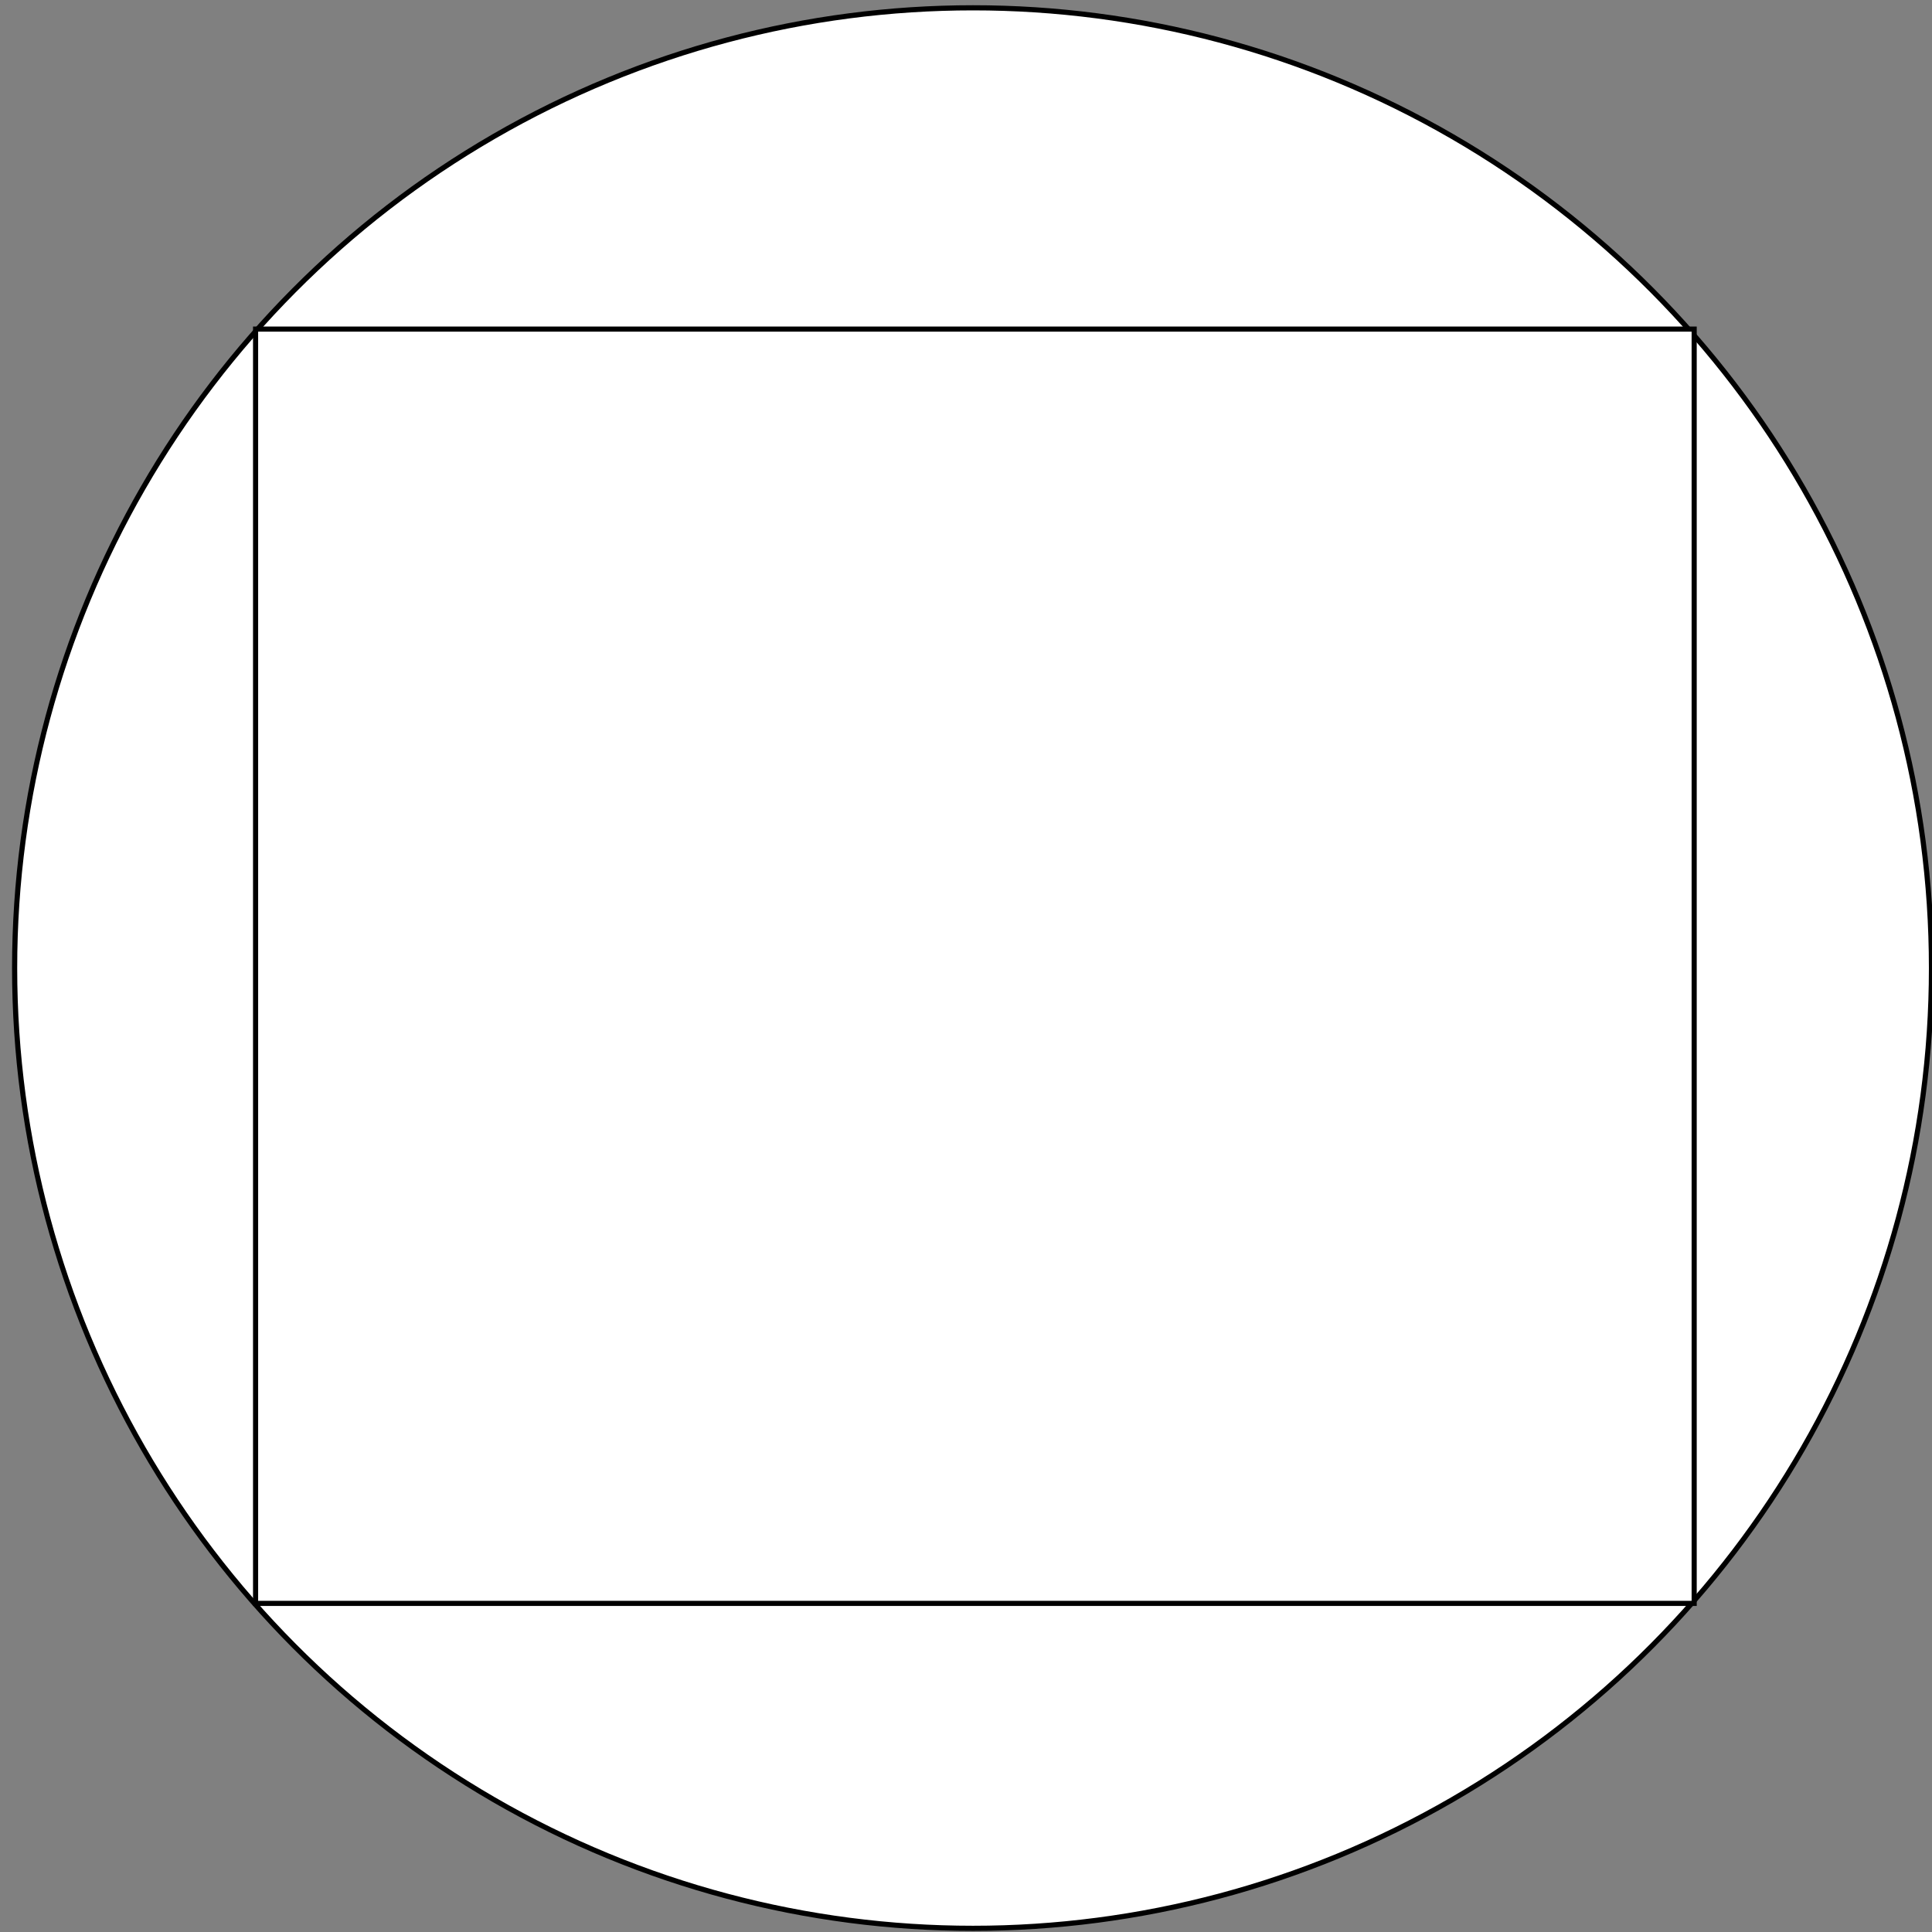<?xml version="1.0" encoding="UTF-8" standalone="no"?>
<svg
   xmlns:dc="http://purl.org/dc/elements/1.1/"
   xmlns:cc="http://creativecommons.org/ns#"
   xmlns:rdf="http://www.w3.org/1999/02/22-rdf-syntax-ns#"
   xmlns:svg="http://www.w3.org/2000/svg"
   xmlns="http://www.w3.org/2000/svg"
   id="svg8"
   version="1.1"
   viewBox="0 0 100 100"
   height="100mm"
   width="100mm">
  <rect x="0" y="0" width="100" height="100" fill="#808080" stroke="none"/>
  <defs
     id="defs2" />
  <g
     transform="translate(0,-197)"
     id="layer1">
    <ellipse
       ry="49.703"
       rx="49.608"
       cy="247.107"
       cx="50.365"
       id="path3715"
       style="fill:#ffffff;stroke:#000000;stroke-width:0.267;stroke-opacity:1" />
    <rect
      class="content-holder"
       y="214.034"
       x="13.229"
       height="65.957"
       width="74.461"
       id="rect4522"
       style="fill:#ffffff;stroke:#000000;stroke-width:0.265;stroke-opacity:1" />
  </g>
</svg>
